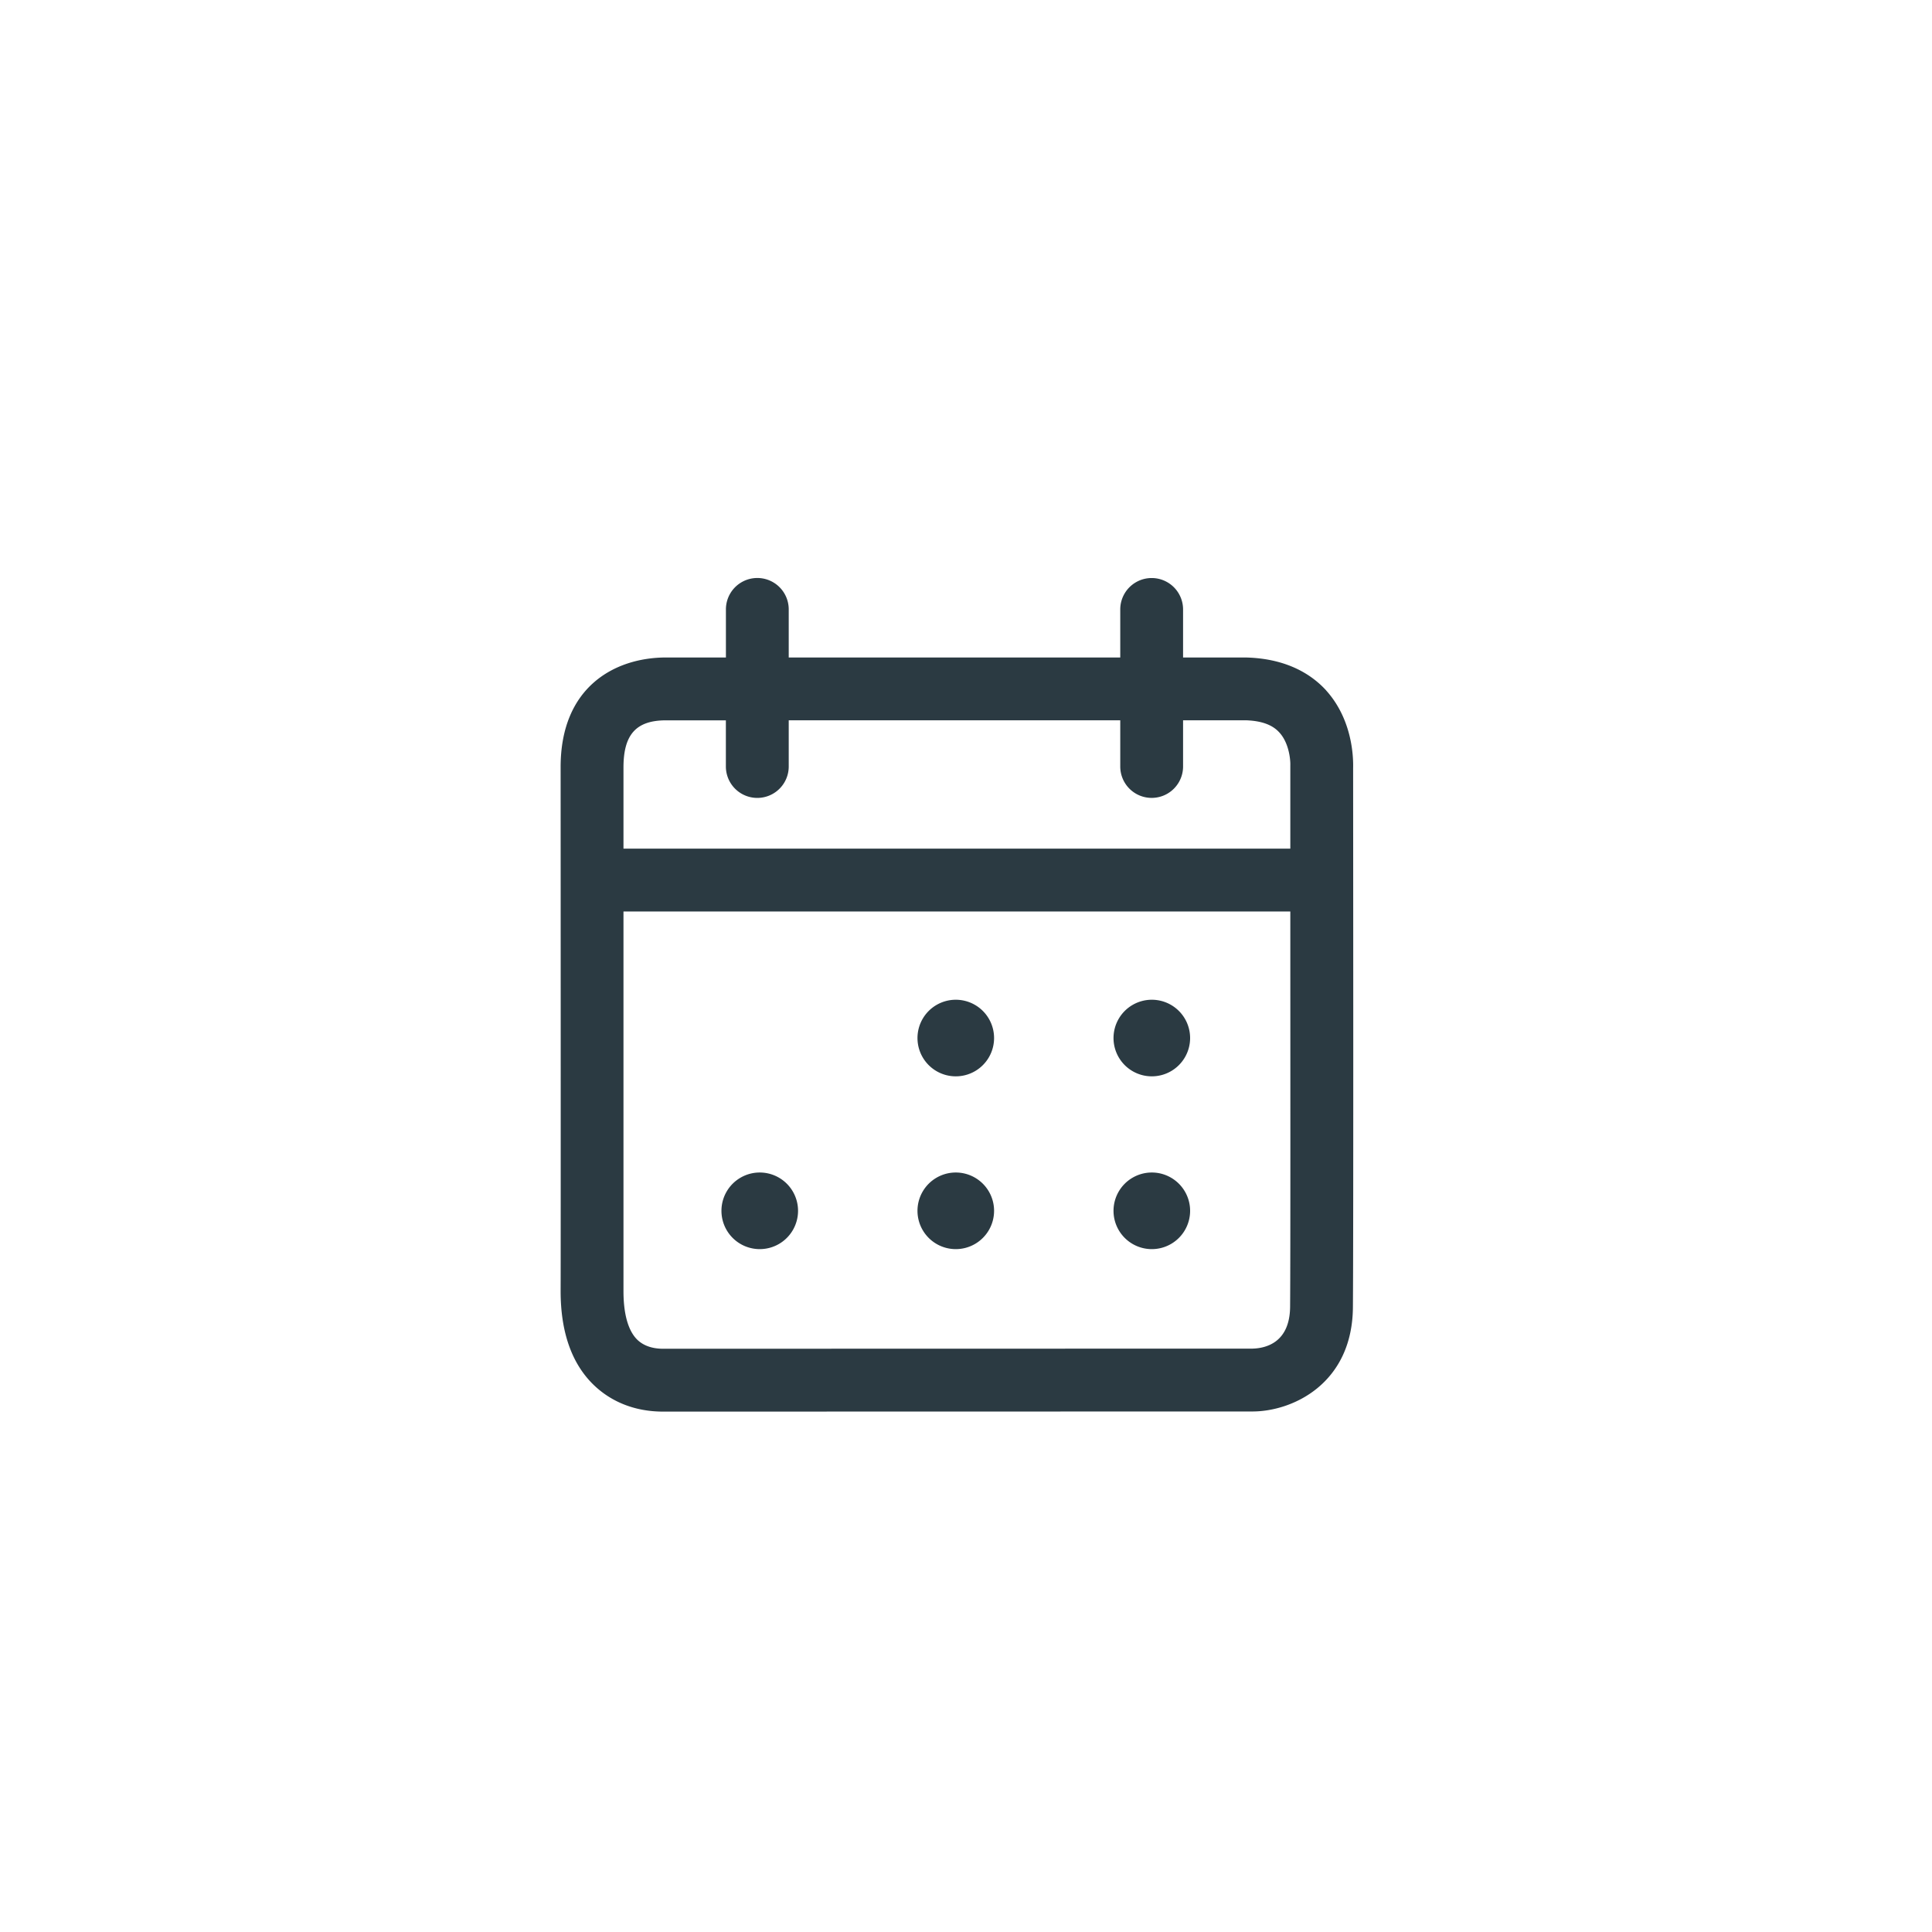 <svg xmlns="http://www.w3.org/2000/svg" width="45" height="45" viewBox="0 0 45 45">
    <g fill="none" fill-rule="evenodd">
        <rect width="45" height="45" opacity=".5" rx="4"/>
        <path fill="#2B3A42"
              d="M30.049 30.432c-.005.834-.556.972-.878.98l-13.722.003c-.259 0-.464-.072-.61-.215-.21-.21-.317-.6-.317-1.126V21.23h15.532c0 3.308.005 8.033-.005 9.203zM15.502 16.778h1.405v1.075a.731.731 0 1 0 1.464 0v-1.076h7.722v1.076a.731.731 0 1 0 1.463 0v-1.076h1.468c.356.013.61.103.771.28.23.245.264.645.259.77v1.939H14.522v-1.89c0-.766.293-1.094.98-1.098zm15.386-.698c-.303-.331-.859-.733-1.84-.765h-1.492v-1.12a.731.731 0 1 0-1.463 0v1.12l-7.722-.001v-1.12a.731.731 0 1 0-1.463 0v1.12h-1.41c-1.18.007-2.444.684-2.44 2.563 0 .12.005 11.453 0 12.194 0 .94.25 1.668.747 2.164.424.421.99.644 1.639.644h.005l13.717-.003h.005c.936 0 2.331-.648 2.341-2.435.015-1.805.005-12.044.005-12.548.005-.202.005-1.11-.63-1.813zM21.37 28.203a.892.892 0 1 0 1.784-.001.892.892 0 0 0-1.784 0zm-4.566 0a.892.892 0 1 0 1.784-.001.892.892 0 0 0-1.784 0zm9.132 0a.892.892 0 1 0 1.784-.001.892.892 0 0 0-1.784 0zm-4.566-4.024a.892.892 0 1 0 1.784-.002.892.892 0 0 0-1.784.002zm4.566 0a.892.892 0 1 0 1.784-.002.892.892 0 0 0-1.784.002z"/>
    </g>
</svg>
